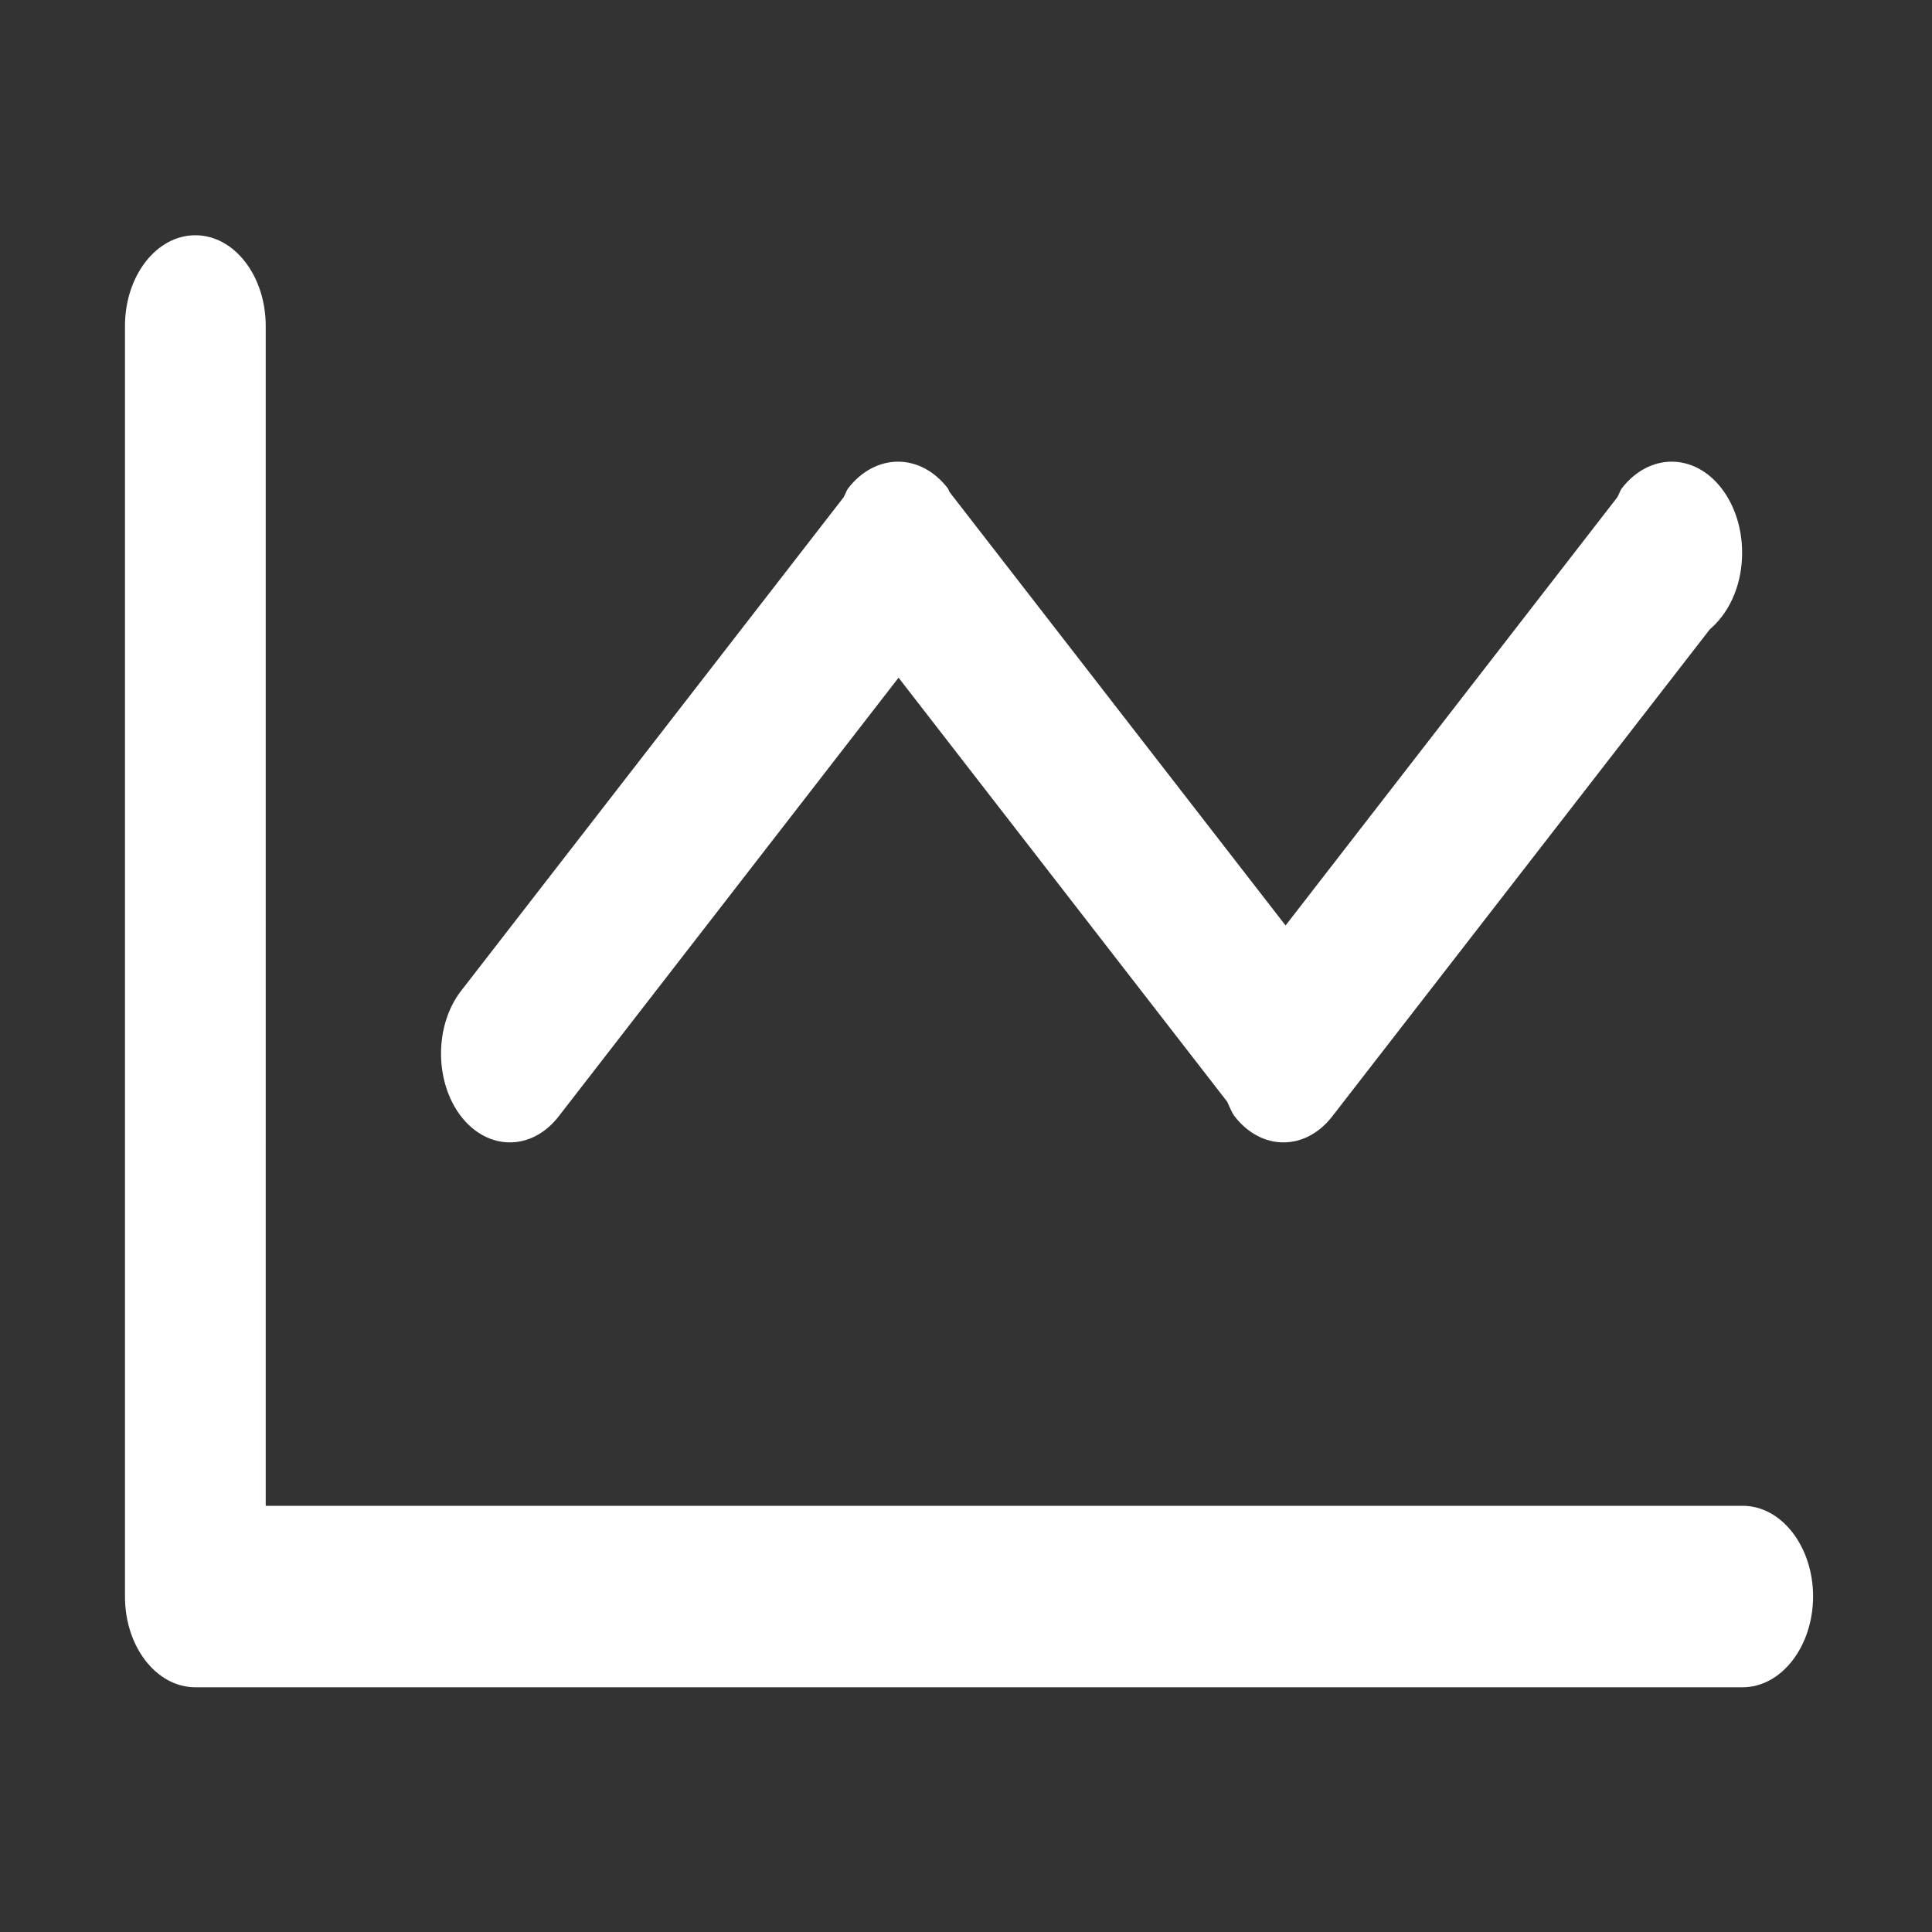 <?xml version="1.0" standalone="no"?><!DOCTYPE svg PUBLIC "-//W3C//DTD SVG 1.1//EN" "http://www.w3.org/Graphics/SVG/1.1/DTD/svg11.dtd"><svg t="1513838984316" class="icon" style="" viewBox="0 0 1024 1024" version="1.1" xmlns="http://www.w3.org/2000/svg" p-id="2942" xmlns:xlink="http://www.w3.org/1999/xlink" width="64" height="64"><rect x="0" y="0" width="1024" height="1024" fill="#333333" stroke="none"/><defs><style type="text/css"></style></defs><path d="M923.566 894.293H103.54c-20.635 0-37.3-21.503-37.3-48.055V172.815c0-26.625 16.665-48.127 37.3-48.127s37.3 21.502 37.3 48.127V798.11h782.837c20.579 0 37.3 21.574 37.3 48.127-0.113 26.553-16.832 48.055-37.411 48.055z m-17.336-560.717l-200.141 258.17c-14.26 18.327-37.411 18.327-51.671 0-1.733-2.237-2.684-5.195-3.97-7.792L476.253 359.191 296.076 591.746c-14.26 18.327-37.411 18.327-51.671 0-14.203-18.399-14.203-48.271 0-66.599L447.063 263.658c1.007-1.587 1.398-3.391 2.46-4.834 14.595-18.833 38.305-18.833 52.846 0 0.447 0.65 0.615 1.516 1.062 2.164l177.941 229.526L857.13 263.658c1.007-1.587 1.398-3.391 2.46-4.834 14.595-18.833 38.305-18.833 52.846 0s14.595 49.427 0 68.187c-1.957 2.596-4.026 4.617-6.206 6.566z" fill="#ffffff" p-id="2943"></path></svg>